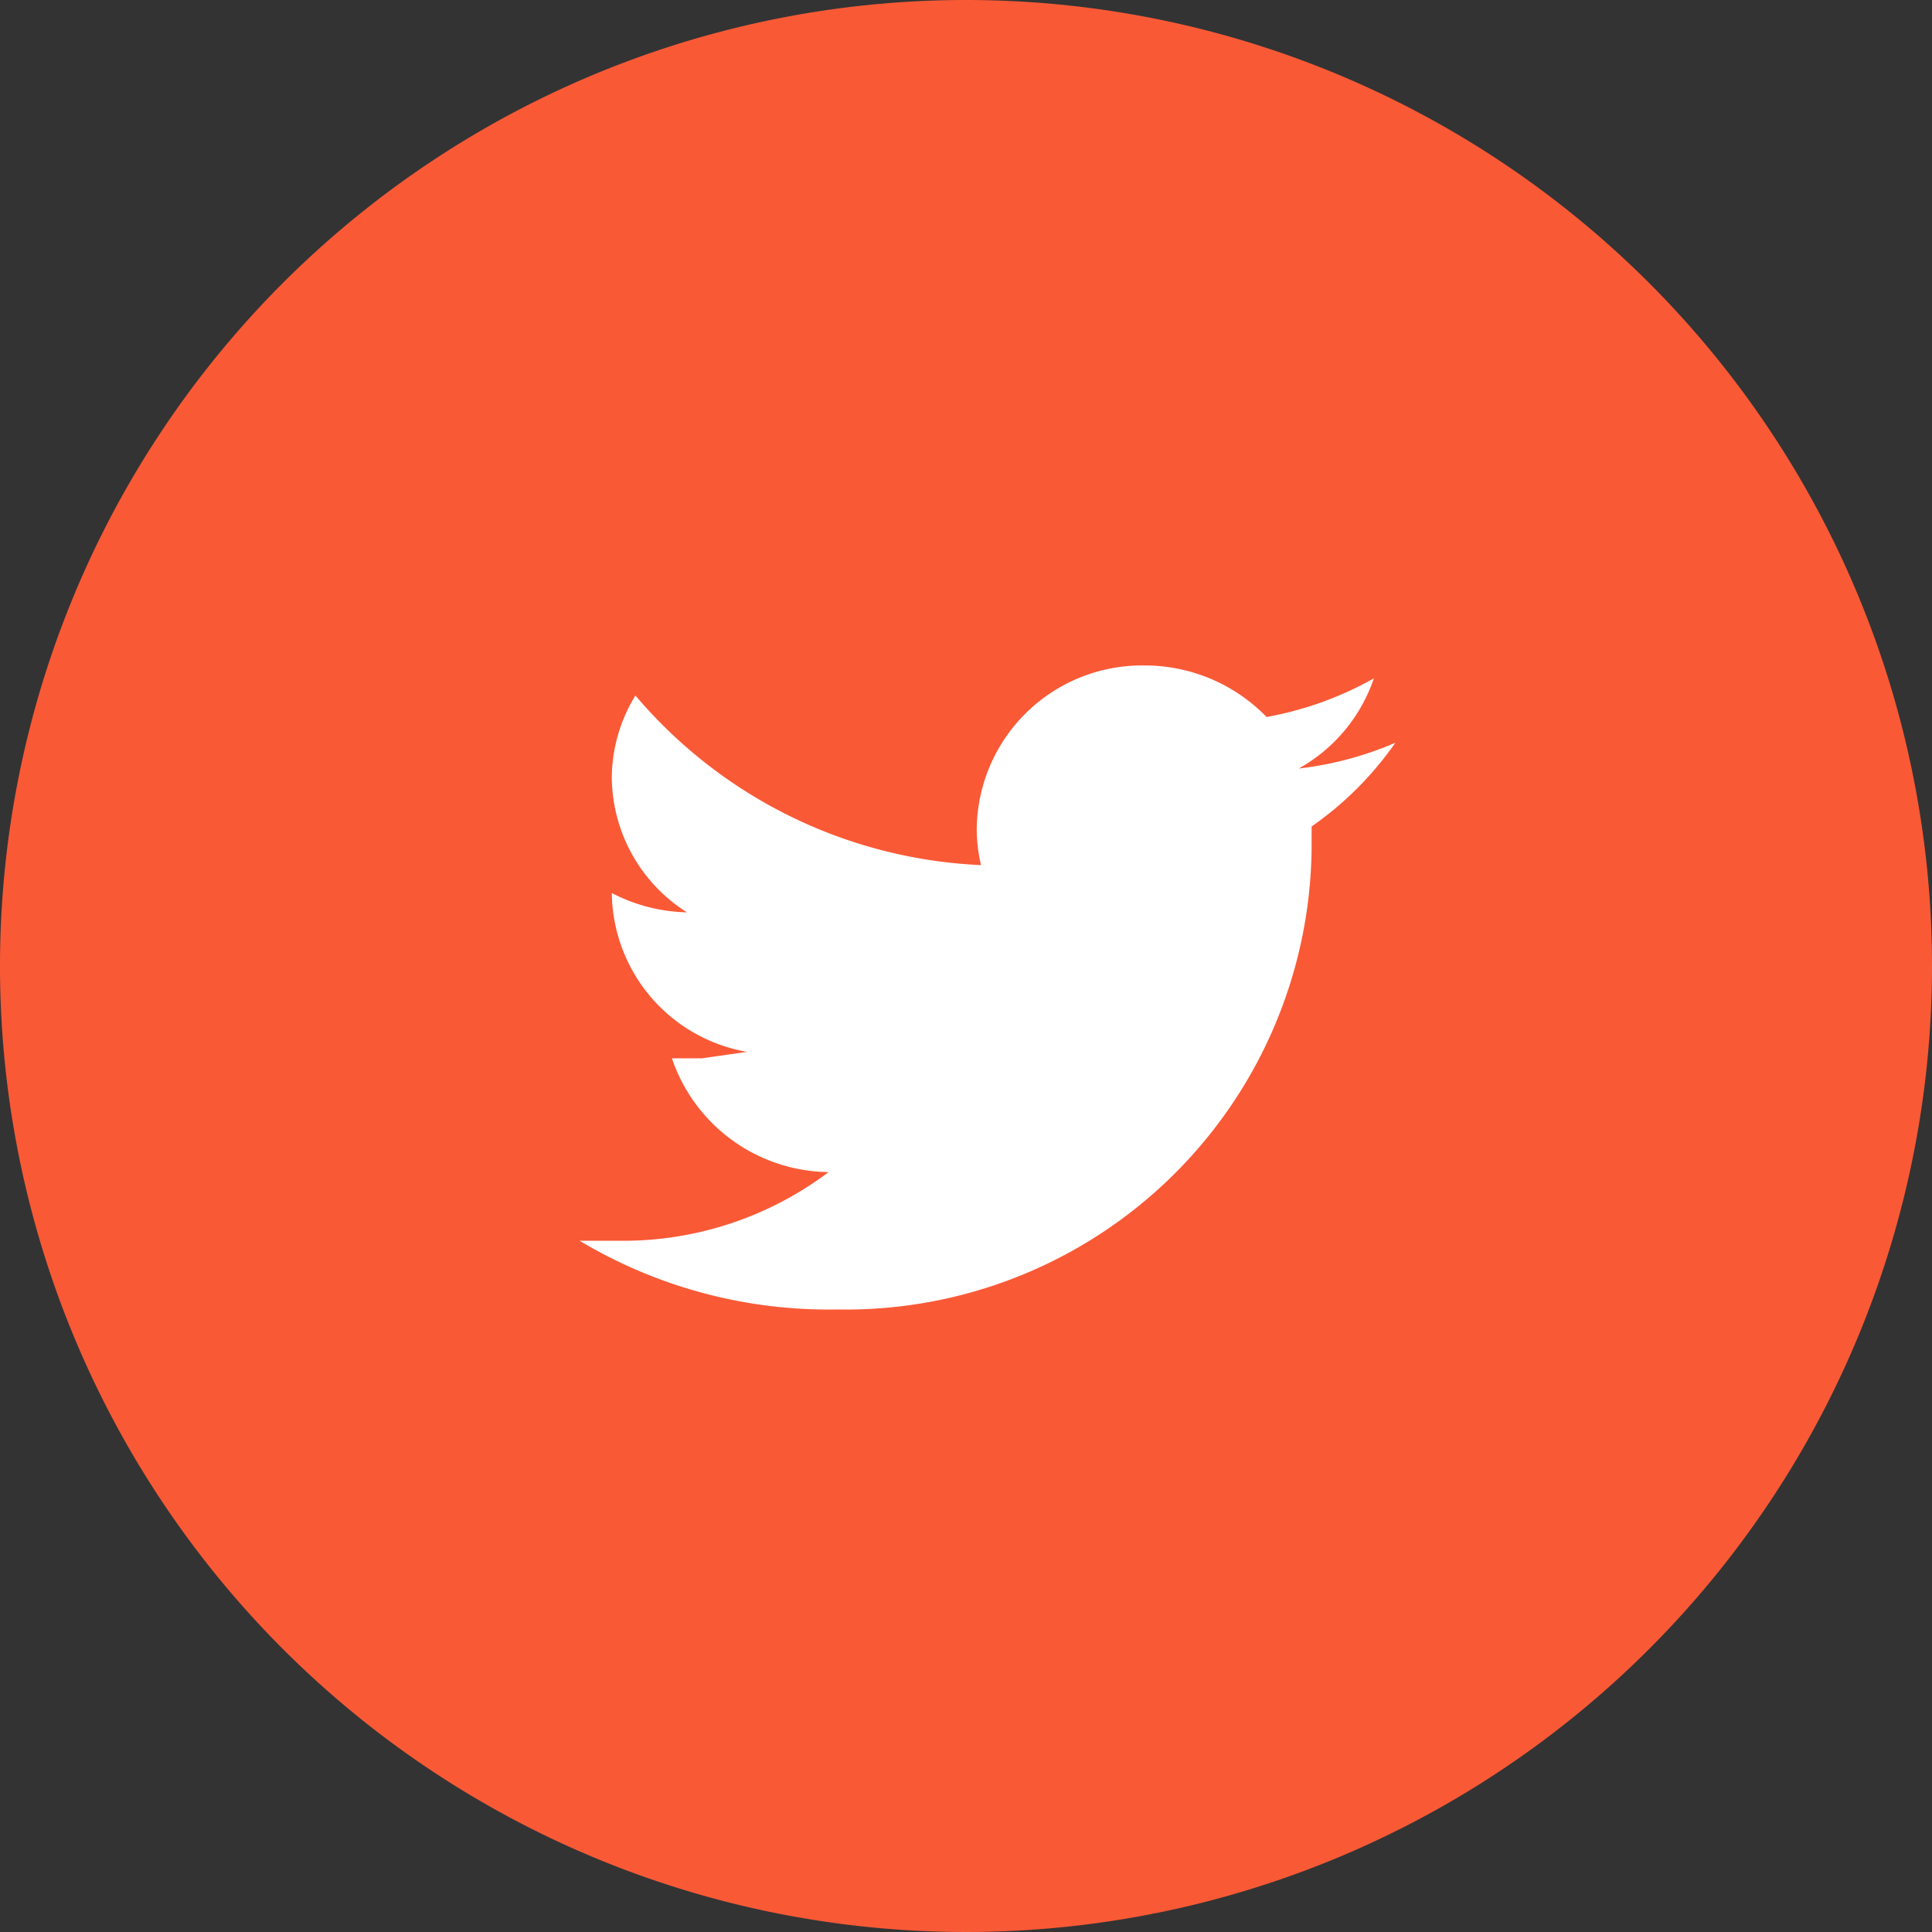 <svg id="Layer_1" data-name="Layer 1" xmlns="http://www.w3.org/2000/svg" viewBox="0 0 90 90"><rect x="0" y="0" width="90" height="90" fill="#333333" stroke="none"/><defs><style>.cls-1{fill:#fa5936;}.cls-2{fill:#fff;}</style></defs><title>social_twitterorange</title><path class="cls-1" d="M45,0A45,45,0,1,0,90,45,45,45,0,0,0,45,0Z"/><path class="cls-2" d="M65,34.6a15.9,15.9,0,0,1-4.5,1.2A7.6,7.6,0,0,0,64,31.6,15.9,15.9,0,0,1,59,33.4,7.9,7.9,0,0,0,53.3,31a7.7,7.7,0,0,0-7.8,7.6,7.4,7.4,0,0,0,.2,1.7,22.4,22.4,0,0,1-16.1-7.9,7.4,7.4,0,0,0-1.1,3.8,7.5,7.5,0,0,0,3.5,6.3,7.9,7.9,0,0,1-3.5-.9h0a7.6,7.6,0,0,0,6.3,7.4l-2.1.3H31.3a7.8,7.8,0,0,0,7.3,5.3,15.9,15.9,0,0,1-9.7,3.2H27A22.6,22.6,0,0,0,39,61,21.7,21.7,0,0,0,61.1,39.5c0-.3,0-.7,0-1A15.6,15.6,0,0,0,65,34.6Z"/></svg>
